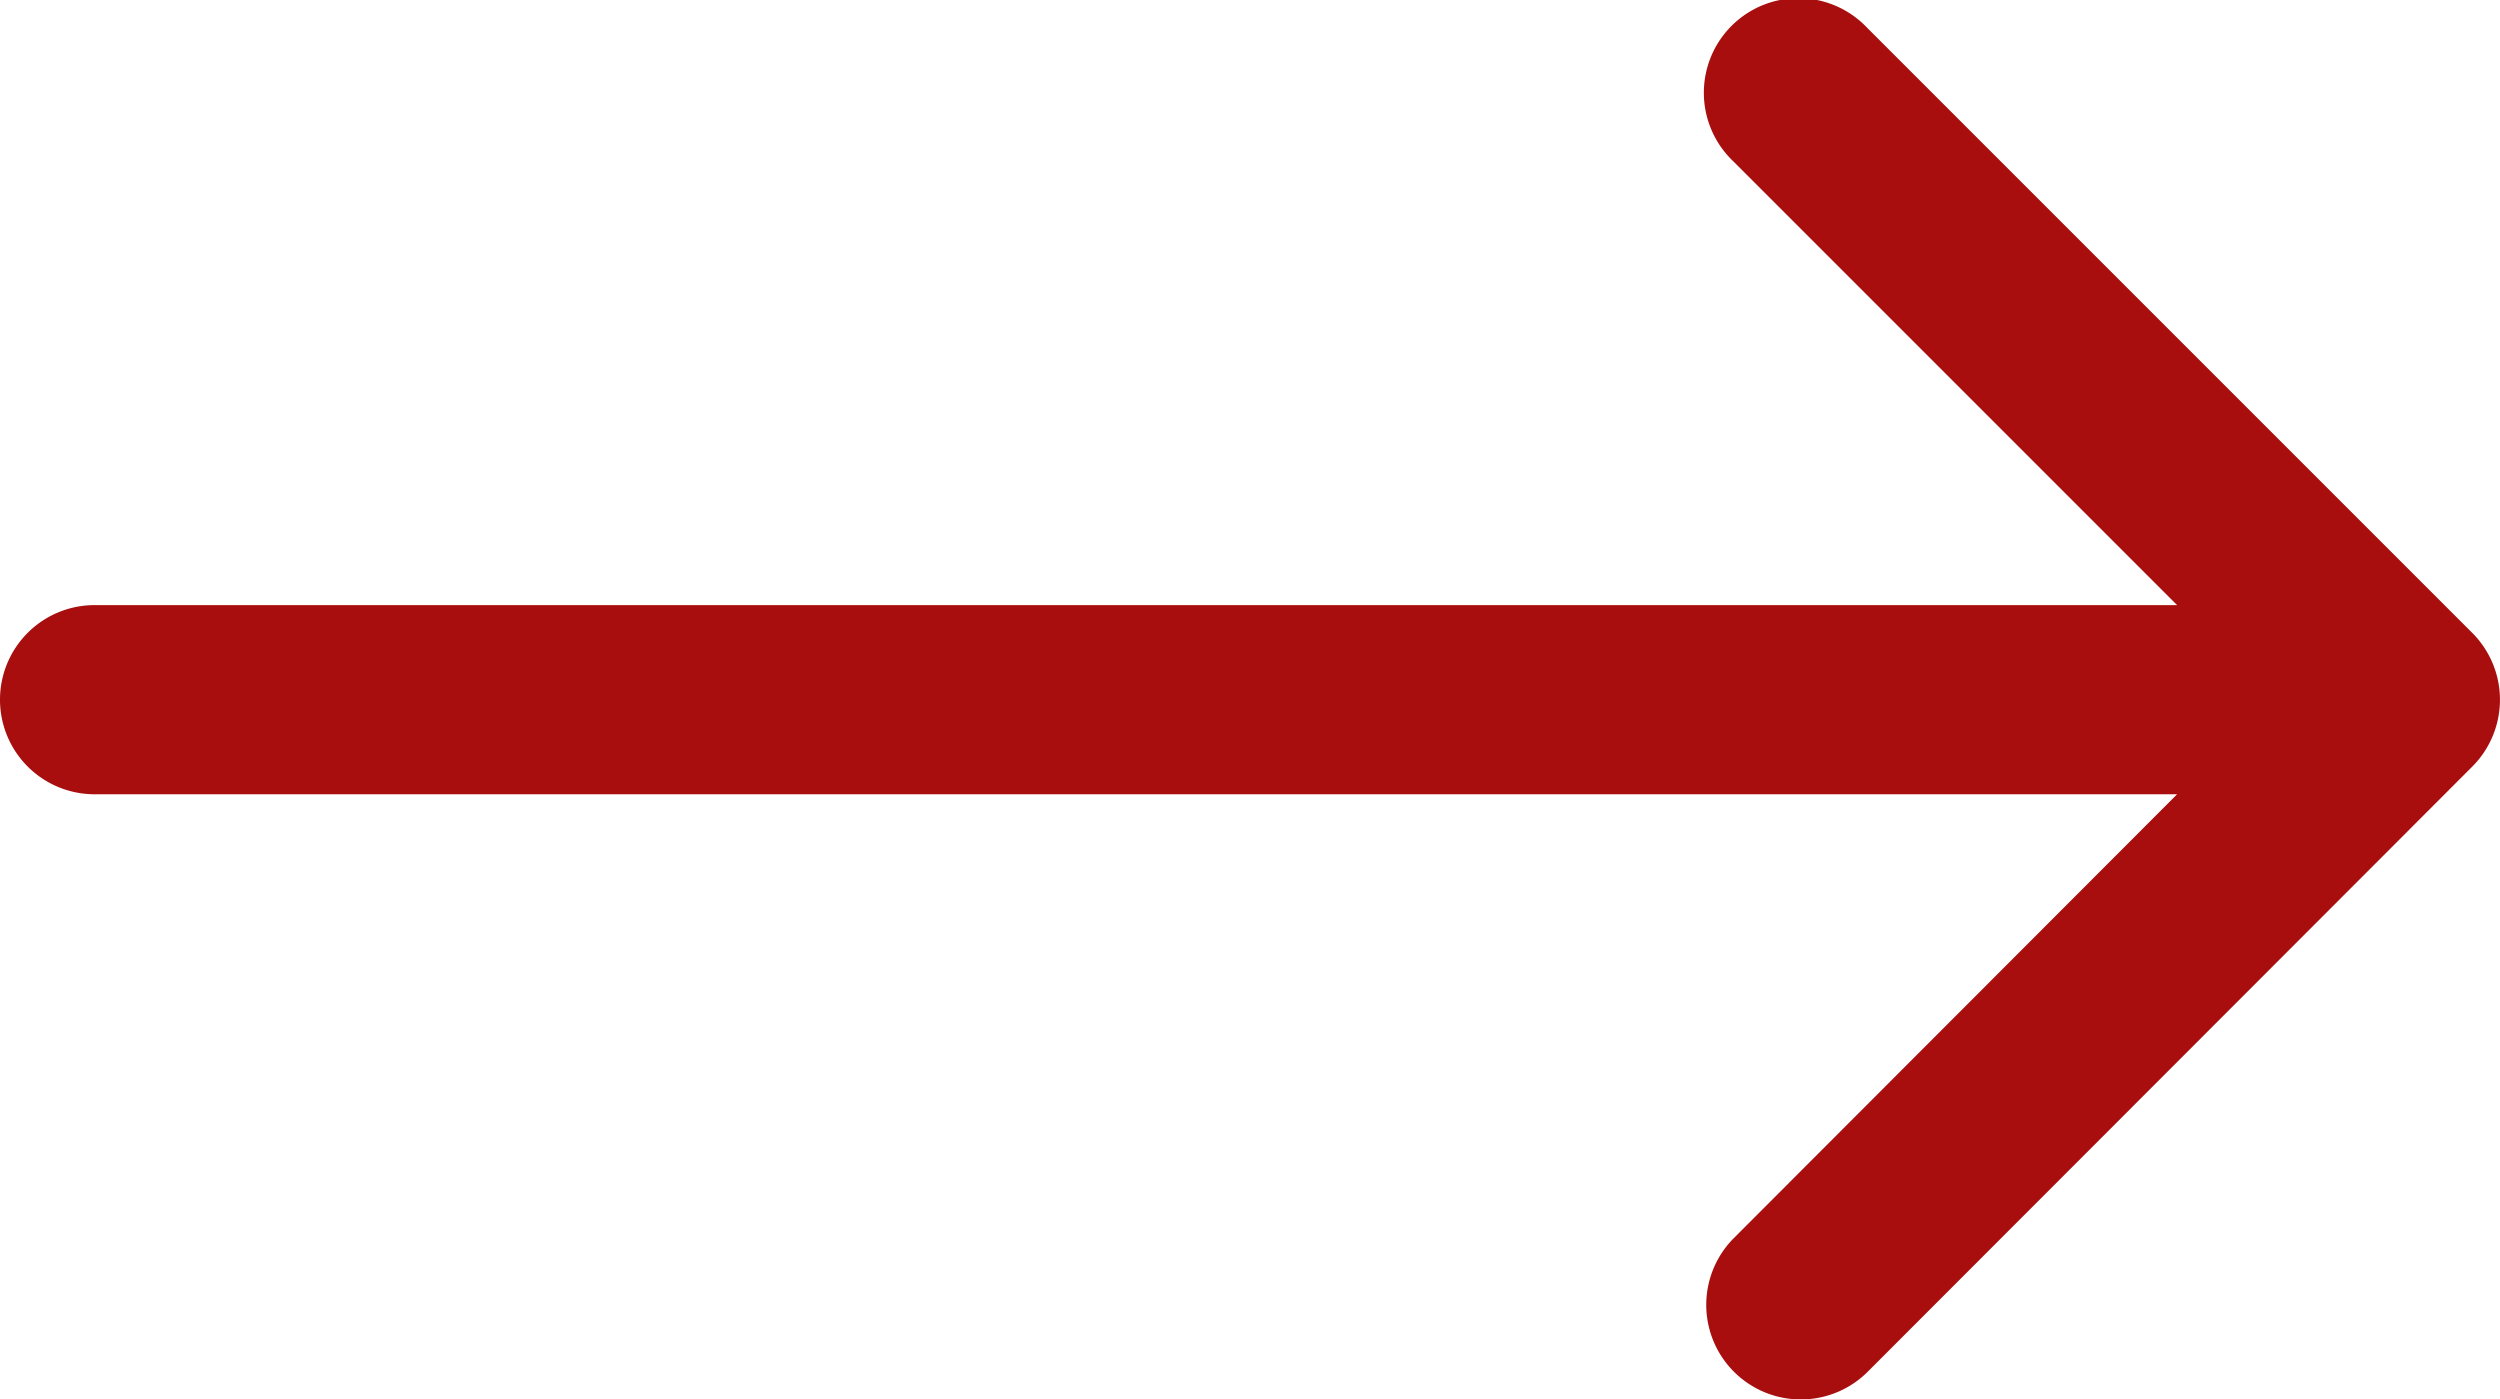 <svg xmlns="http://www.w3.org/2000/svg" width="21.438" height="12"><g data-name="Group 1384"><path data-name="Path 4289" d="M21.2 5.427L16.011.238a.811.811 0 10-1.147 1.146l3.805 3.805H.811A.811.811 0 000 6a.811.811 0 00.811.811h17.858l-3.8 3.805a.811.811 0 001.147 1.147L21.2 6.574a.811.811 0 000-1.147z" fill="#a80e0e"/></g></svg>
